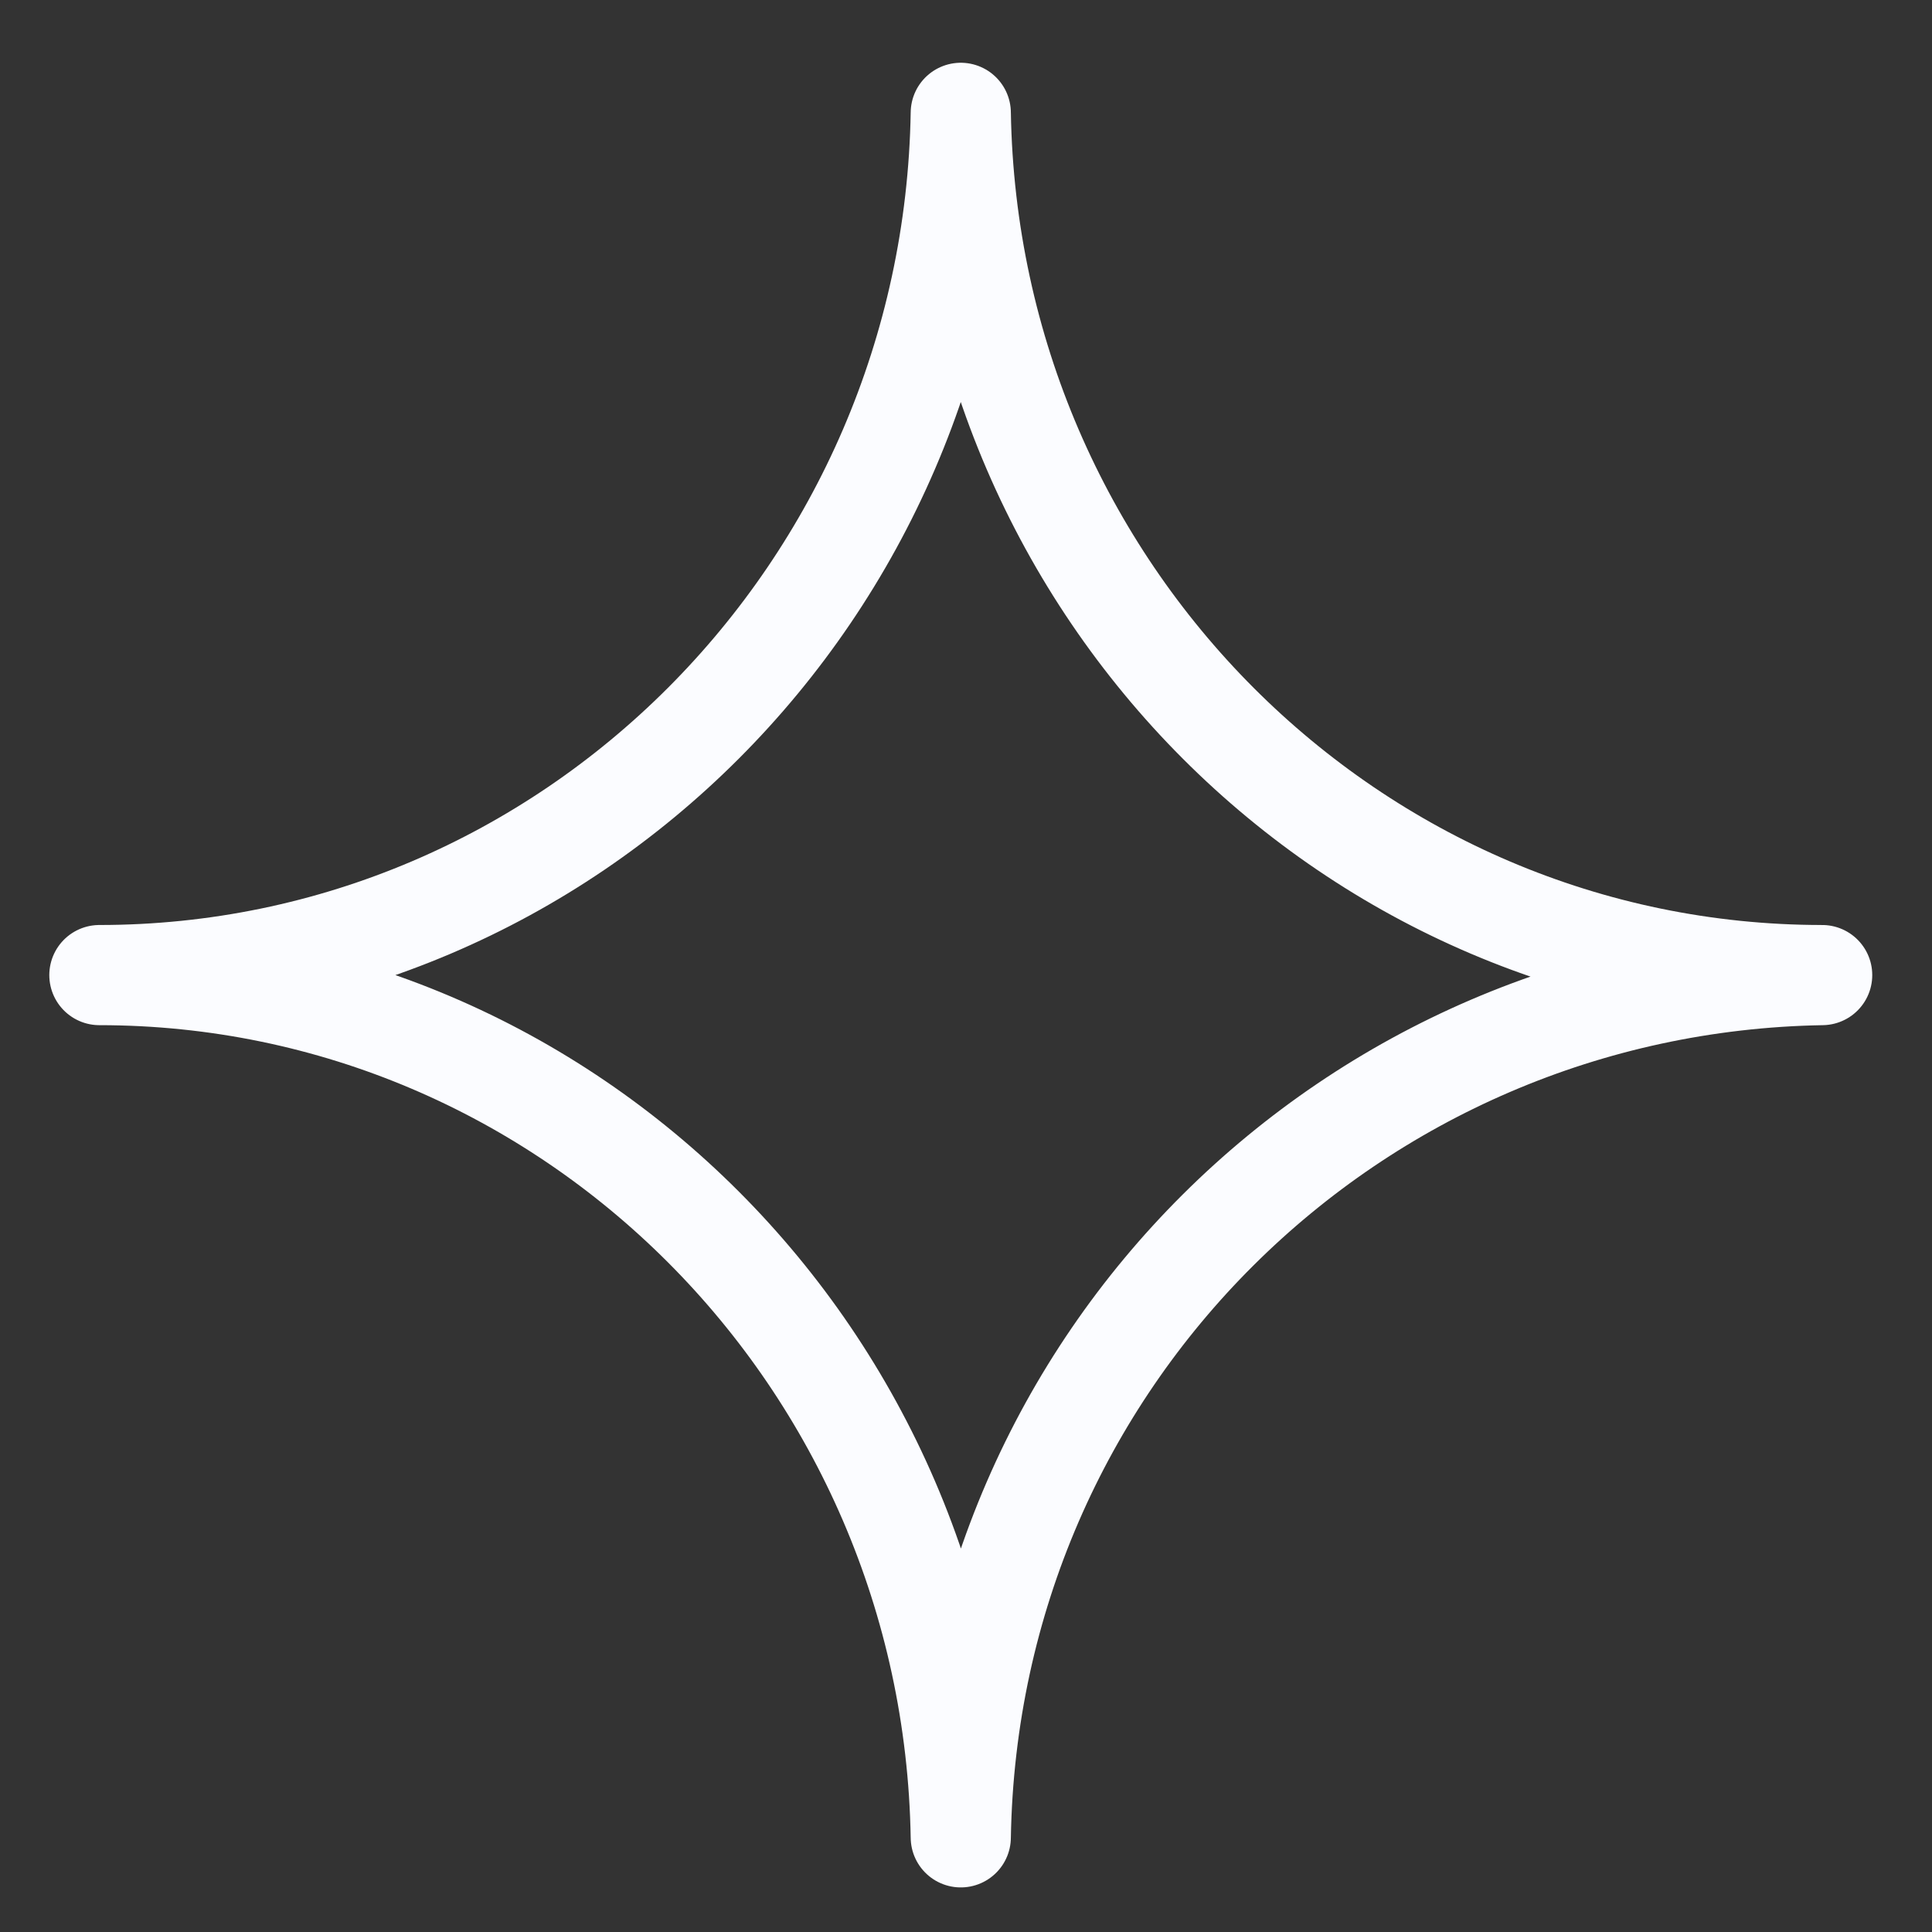 <svg width="27" height="27" viewBox="0 0 27 27" fill="none" xmlns="http://www.w3.org/2000/svg">
<rect x="0" y="0" width="27" height="27" fill="#333333" stroke="none"/>
<path d="M13.427 1.577C13.318 8.259 7.955 13.627 1.389 13.627C7.955 13.627 13.318 18.995 13.427 25.677C13.537 18.995 18.899 13.736 25.465 13.627C18.899 13.627 13.537 8.259 13.427 1.577Z" stroke="#FBFCFF" stroke-width="1.4" stroke-miterlimit="10" stroke-linejoin="round"/>
</svg>
